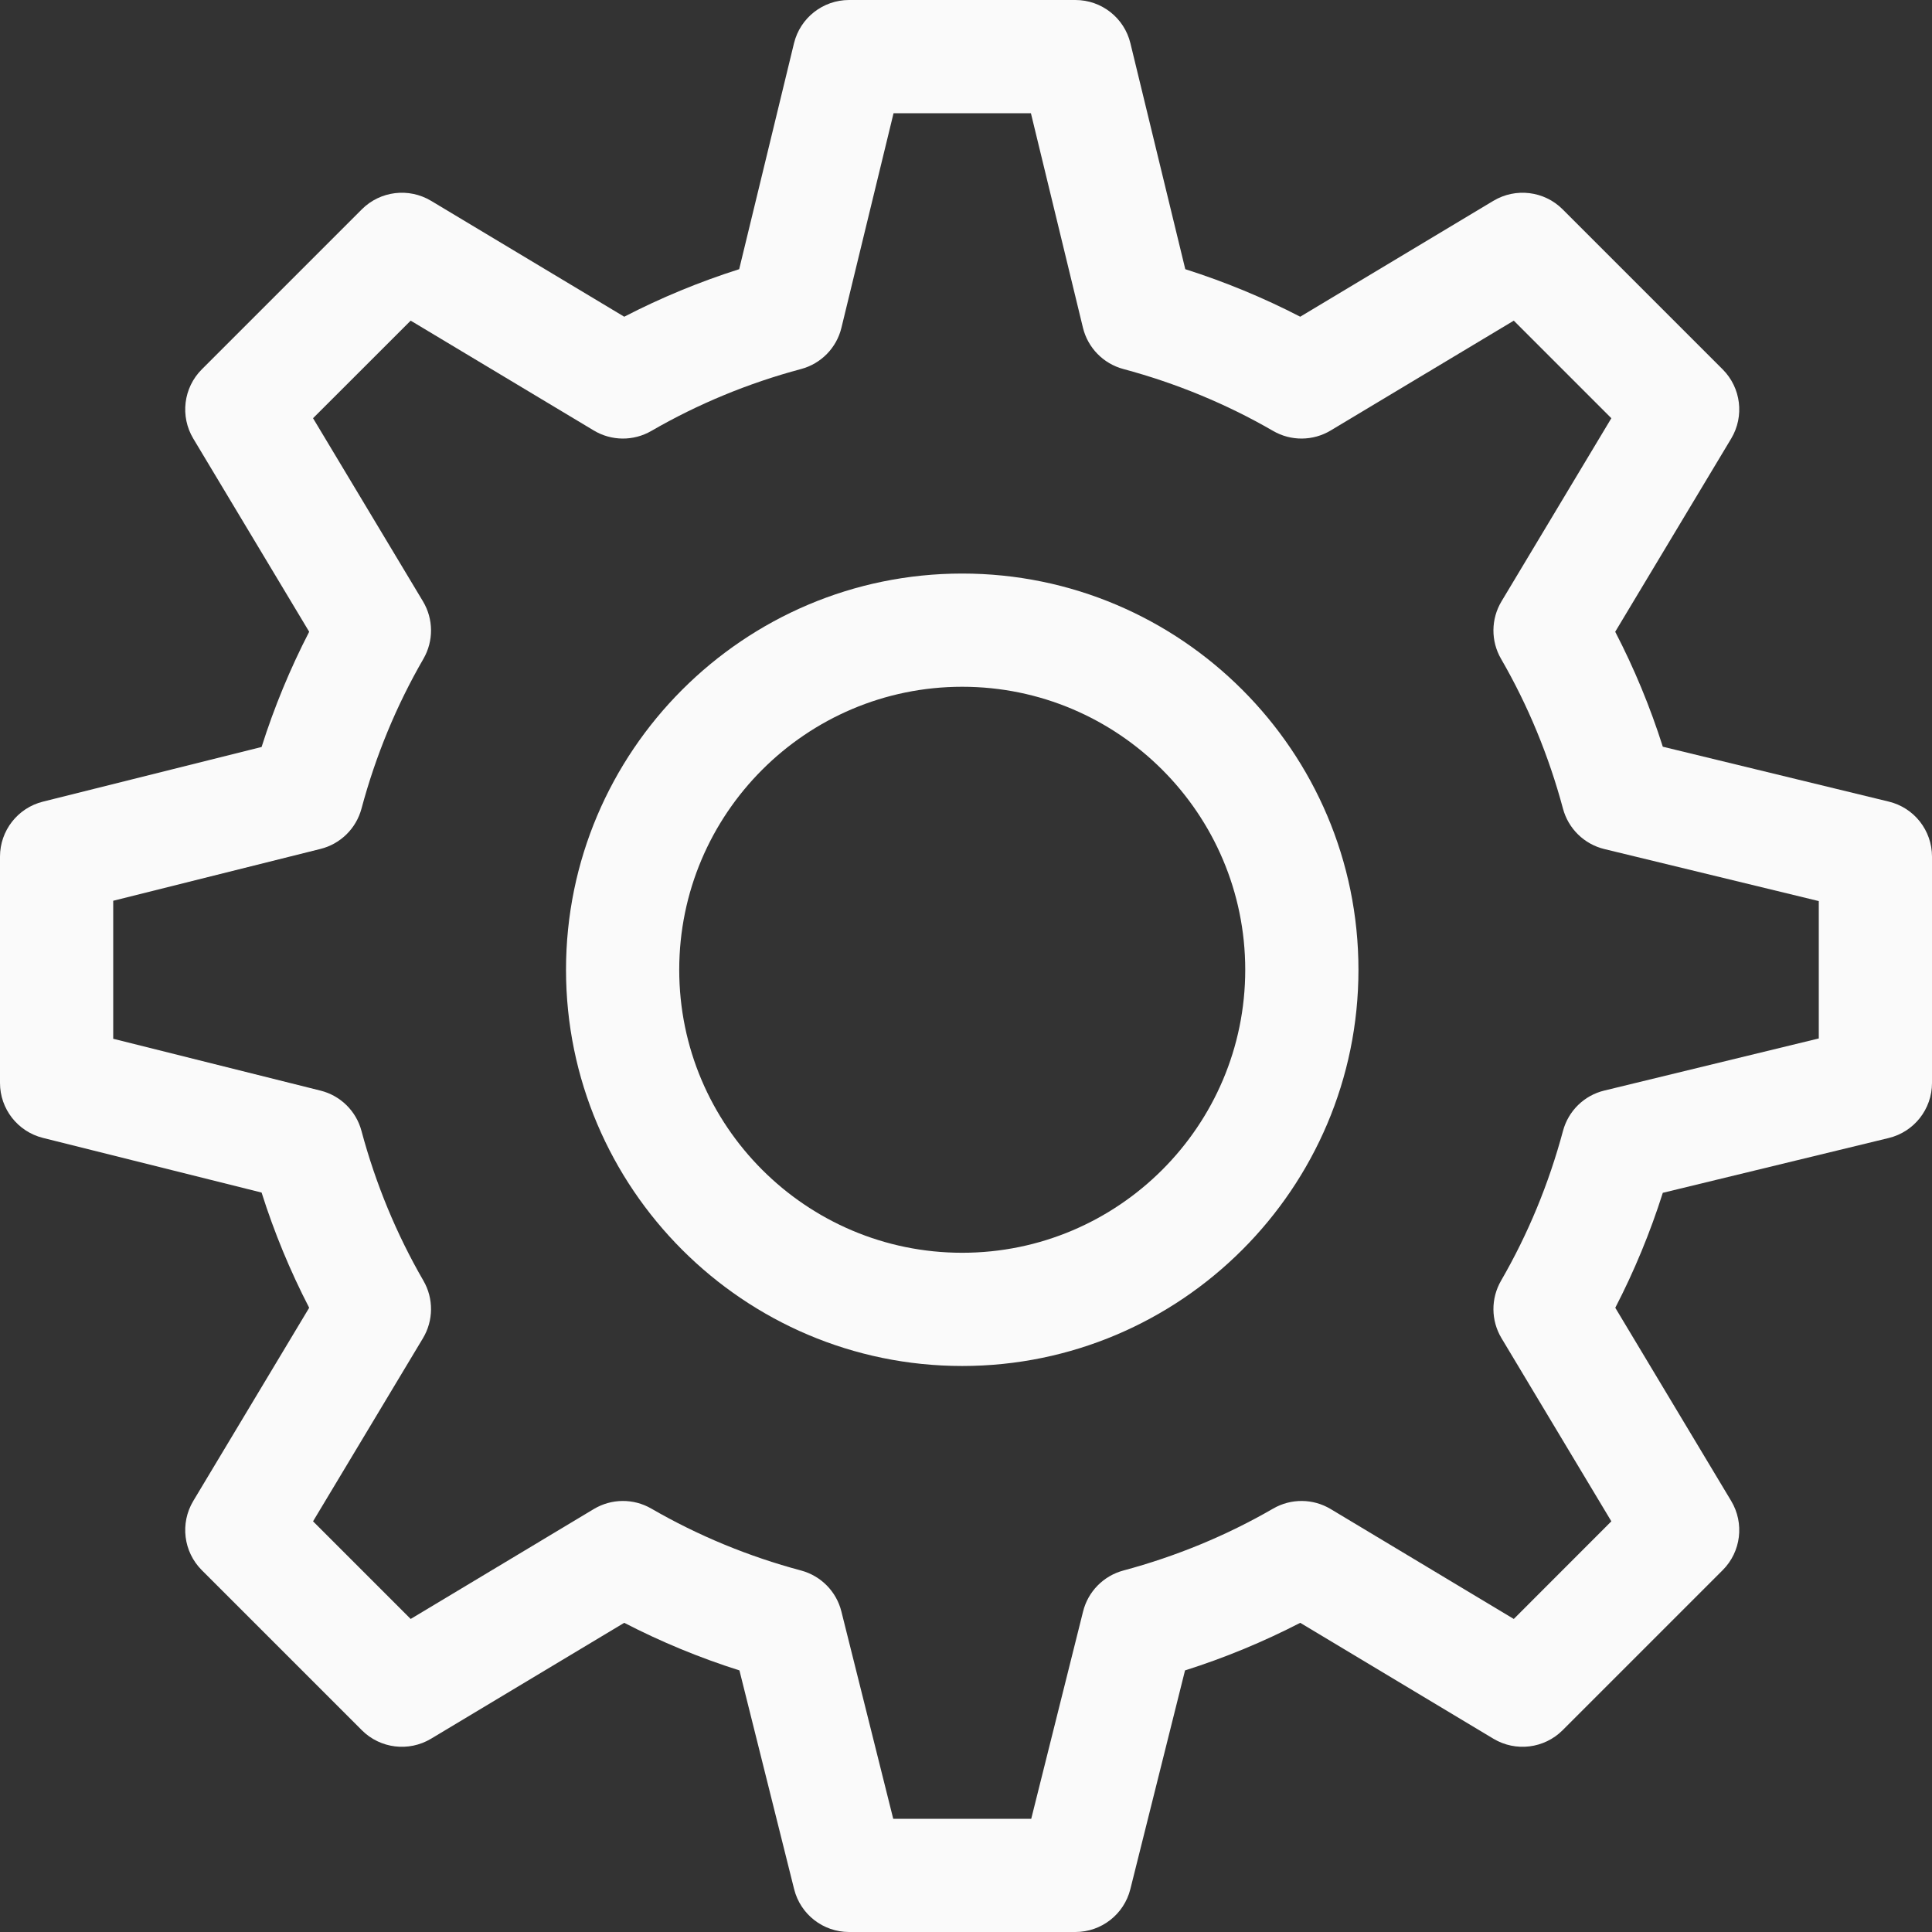 <svg width="30" height="30" viewBox="0 0 30 30" fill="none" xmlns="http://www.w3.org/2000/svg">
<rect x="0" y="0" width="30" height="30" fill="#333333" stroke="none"/>
<path d="M29.328 12.447L25.82 11.595C25.624 10.978 25.377 10.381 25.081 9.81L26.882 6.81C27.089 6.464 27.035 6.022 26.75 5.736L24.264 3.25C23.979 2.965 23.536 2.911 23.19 3.118L20.19 4.918C19.619 4.623 19.022 4.376 18.405 4.18L17.553 0.672C17.458 0.278 17.105 0 16.699 0H13.184C12.778 0 12.425 0.278 12.329 0.672L11.478 4.18C10.861 4.376 10.264 4.623 9.693 4.918L6.693 3.118C6.347 2.911 5.904 2.965 5.619 3.25L3.133 5.736C2.848 6.021 2.794 6.464 3.001 6.81L4.801 9.81C4.506 10.382 4.258 10.98 4.062 11.599L0.666 12.448C0.275 12.546 0 12.898 0 13.301V16.816C0 17.22 0.275 17.571 0.666 17.669L4.062 18.518C4.258 19.137 4.505 19.735 4.801 20.307L3.001 23.307C2.794 23.653 2.848 24.096 3.133 24.381L5.619 26.867C5.904 27.152 6.347 27.206 6.693 26.999L9.693 25.199C10.264 25.494 10.863 25.742 11.482 25.938L12.331 29.334C12.429 29.726 12.78 30 13.184 30H16.699C17.102 30 17.454 29.726 17.552 29.334L18.401 25.938C19.02 25.742 19.618 25.494 20.19 25.199L23.19 26.999C23.536 27.206 23.978 27.152 24.264 26.867L26.75 24.381C27.035 24.096 27.089 23.653 26.882 23.307L25.082 20.307C25.377 19.737 25.624 19.139 25.82 18.522L29.328 17.671C29.723 17.575 30 17.222 30 16.816V13.301C30 12.895 29.723 12.542 29.328 12.447ZM28.242 16.125L24.912 16.934C24.599 17.009 24.353 17.25 24.27 17.561C24.05 18.381 23.727 19.163 23.308 19.887C23.148 20.164 23.151 20.505 23.315 20.779L25.021 23.623L23.506 25.139L20.662 23.432C20.388 23.268 20.047 23.265 19.77 23.425C19.046 23.844 18.263 24.167 17.443 24.387C17.135 24.47 16.895 24.713 16.818 25.023L16.013 28.242H13.87L13.065 25.023C12.988 24.713 12.748 24.47 12.44 24.387C11.62 24.168 10.837 23.844 10.113 23.425C9.836 23.265 9.495 23.268 9.221 23.432L6.377 25.139L4.861 23.623L6.568 20.779C6.732 20.505 6.735 20.163 6.575 19.887C6.156 19.163 5.833 18.381 5.613 17.561C5.531 17.252 5.287 17.012 4.977 16.935L1.758 16.13V13.987L4.977 13.182C5.287 13.105 5.53 12.865 5.613 12.557C5.833 11.736 6.156 10.954 6.575 10.23C6.735 9.953 6.732 9.612 6.568 9.338L4.861 6.494L6.377 4.979L9.221 6.685C9.495 6.849 9.836 6.852 10.113 6.692C10.837 6.273 11.62 5.949 12.44 5.73C12.75 5.647 12.991 5.401 13.066 5.088L13.875 1.758H16.008L16.816 5.089C16.892 5.401 17.133 5.647 17.443 5.73C18.263 5.95 19.046 6.273 19.77 6.692C20.046 6.852 20.388 6.849 20.662 6.685L23.506 4.979L25.021 6.494L23.315 9.338C23.151 9.612 23.148 9.954 23.308 10.23C23.727 10.954 24.05 11.737 24.27 12.557C24.353 12.867 24.599 13.108 24.912 13.184L28.242 13.992V16.125Z" fill="#FAFAFA"/>
<path d="M14.941 8.906C11.549 8.906 8.789 11.666 8.789 15.059C8.789 18.451 11.549 21.211 14.941 21.211C18.334 21.211 21.094 18.451 21.094 15.059C21.094 11.666 18.334 8.906 14.941 8.906ZM14.941 19.453C12.518 19.453 10.547 17.482 10.547 15.059C10.547 12.635 12.518 10.664 14.941 10.664C17.365 10.664 19.336 12.635 19.336 15.059C19.336 17.482 17.365 19.453 14.941 19.453Z" fill="#FAFAFA"/>
</svg>
